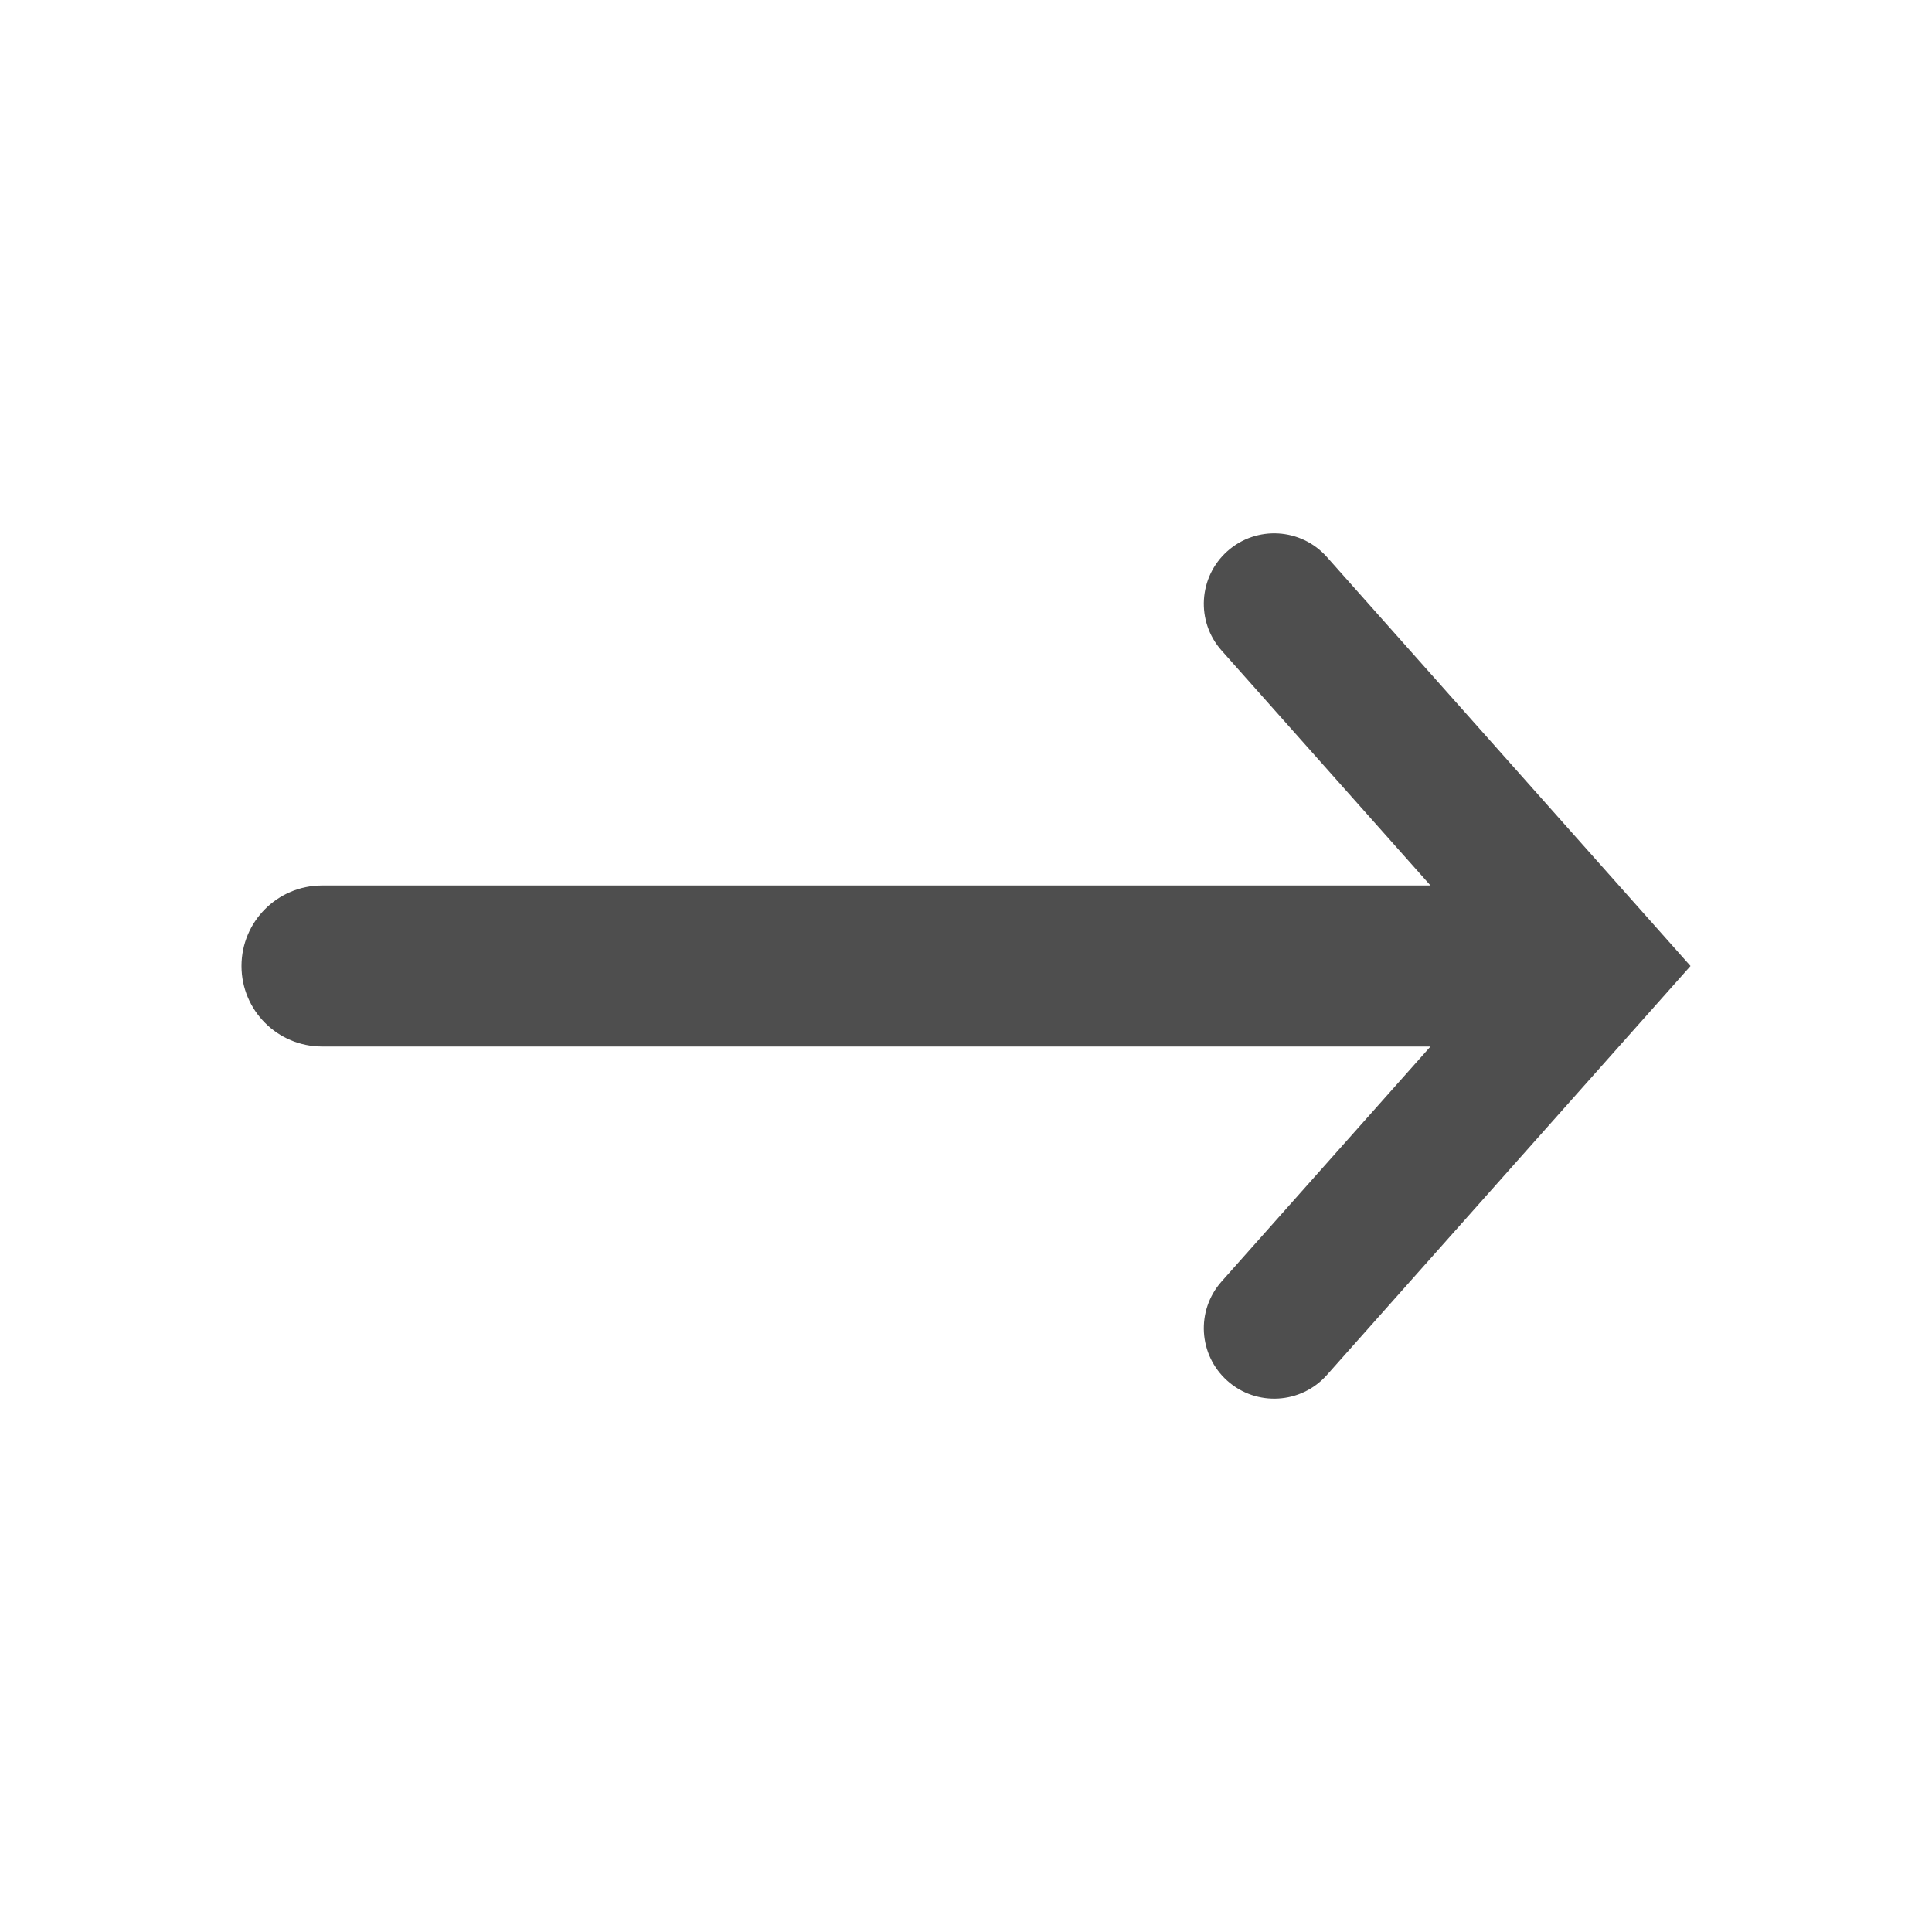 <svg width="24" height="24" viewBox="0 0 24 24" fill="none" xmlns="http://www.w3.org/2000/svg">
<path d="M4 13C3.448 13 3 12.552 3 12C3 11.448 3.448 11 4 11L17.77 11L15.175 8.081C14.854 7.72 14.887 7.167 15.248 6.846C15.609 6.525 16.162 6.558 16.483 6.919L21 12L16.483 17.081C16.162 17.442 15.609 17.475 15.248 17.154C14.887 16.833 14.854 16.28 15.175 15.919L17.77 13L4 13Z" fill="#4E4E4E"/>
</svg>
